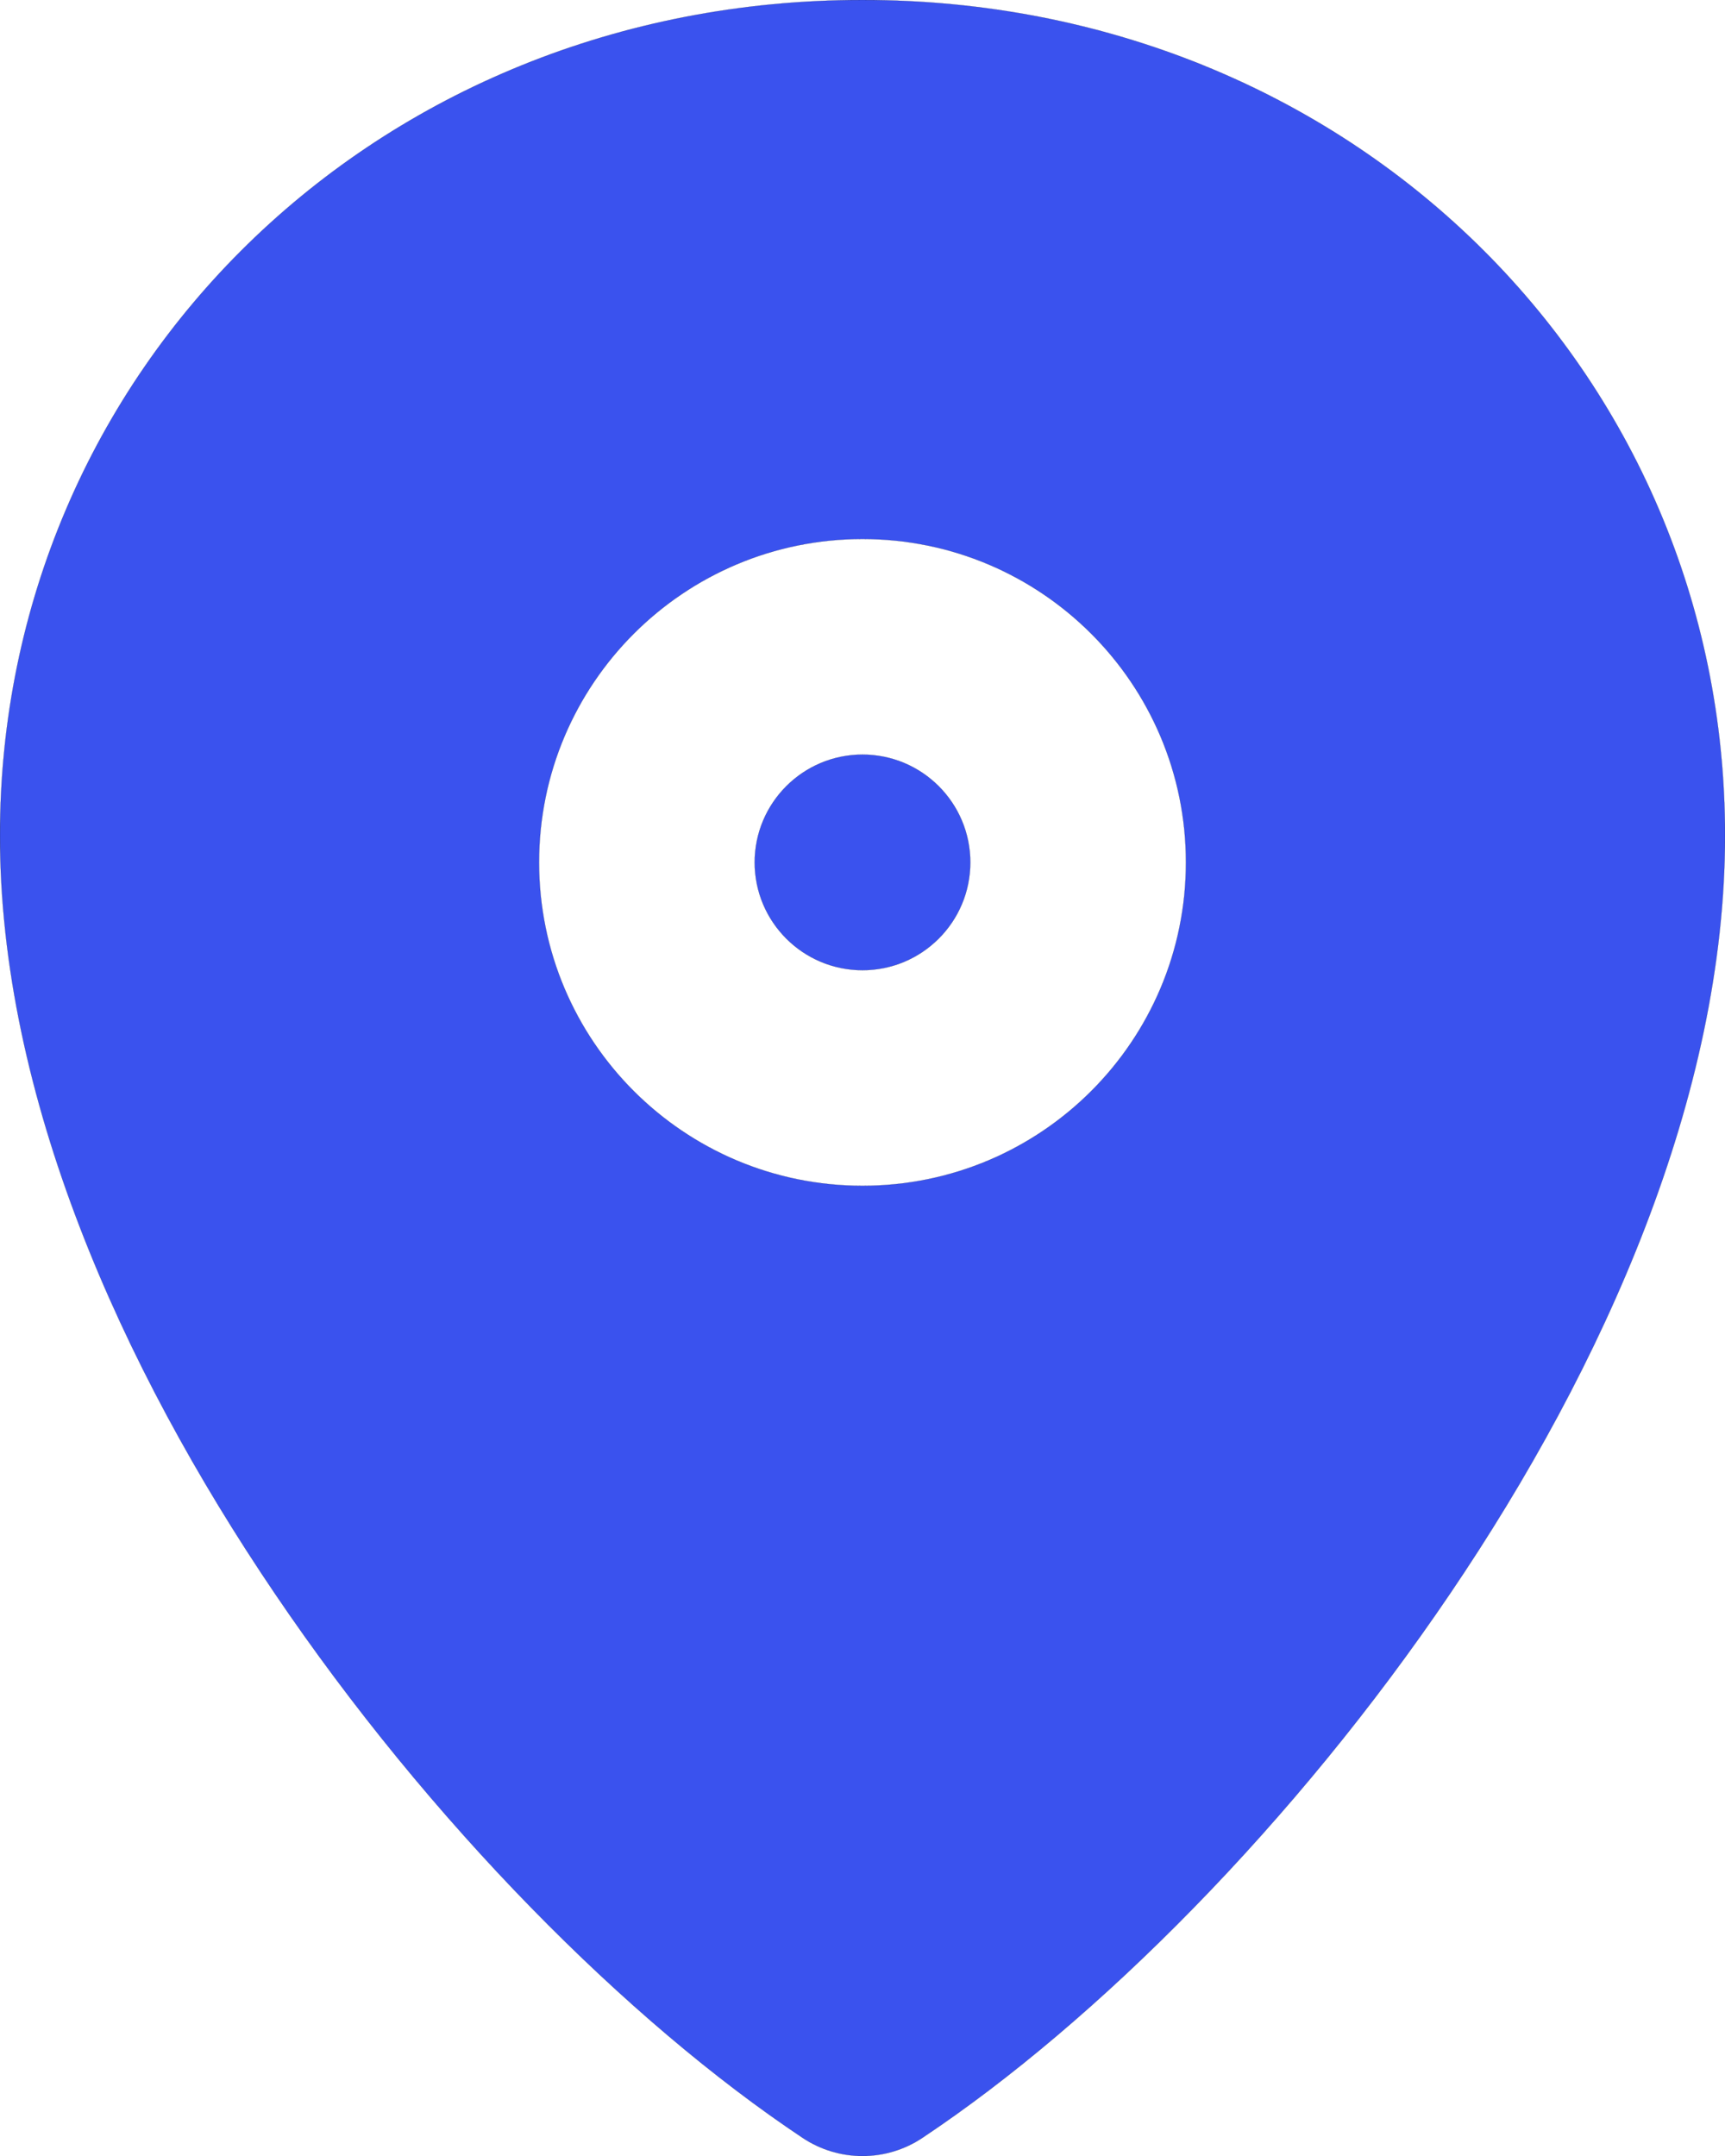 <svg width="16" height="20" viewBox="0 0 16 20" fill="none" xmlns="http://www.w3.org/2000/svg">
    <path
        d="M8 7C7.448 7 7 7.448 7 8C7 8.552 7.448 9 8 9C8.552 9 9 8.552 9 8C9 7.448 8.552 7 8 7Z"
        fill="#3A52EE" stroke="black" stroke-width="0.001" />
    <path fill-rule="evenodd" clip-rule="evenodd"
        d="M8 0C3.47 0 3.05176e-05 3.448 3.05176e-05 7.75C3.05176e-05 10.161 1.12 12.672 2.547 14.779C3.982 16.9 5.82 18.749 7.445 19.832C7.781 20.056 8.219 20.056 8.555 19.832C10.18 18.749 12.018 16.9 13.453 14.779C14.88 12.672 16 10.161 16 7.75C16 3.448 12.53 0 8 0ZM5 8C5 6.343 6.343 5 8 5C9.657 5 11 6.343 11 8C11 9.657 9.657 11 8 11C6.343 11 5 9.657 5 8Z"
        fill="#3A52EE" stroke="black" stroke-width="0.001" />
</svg>